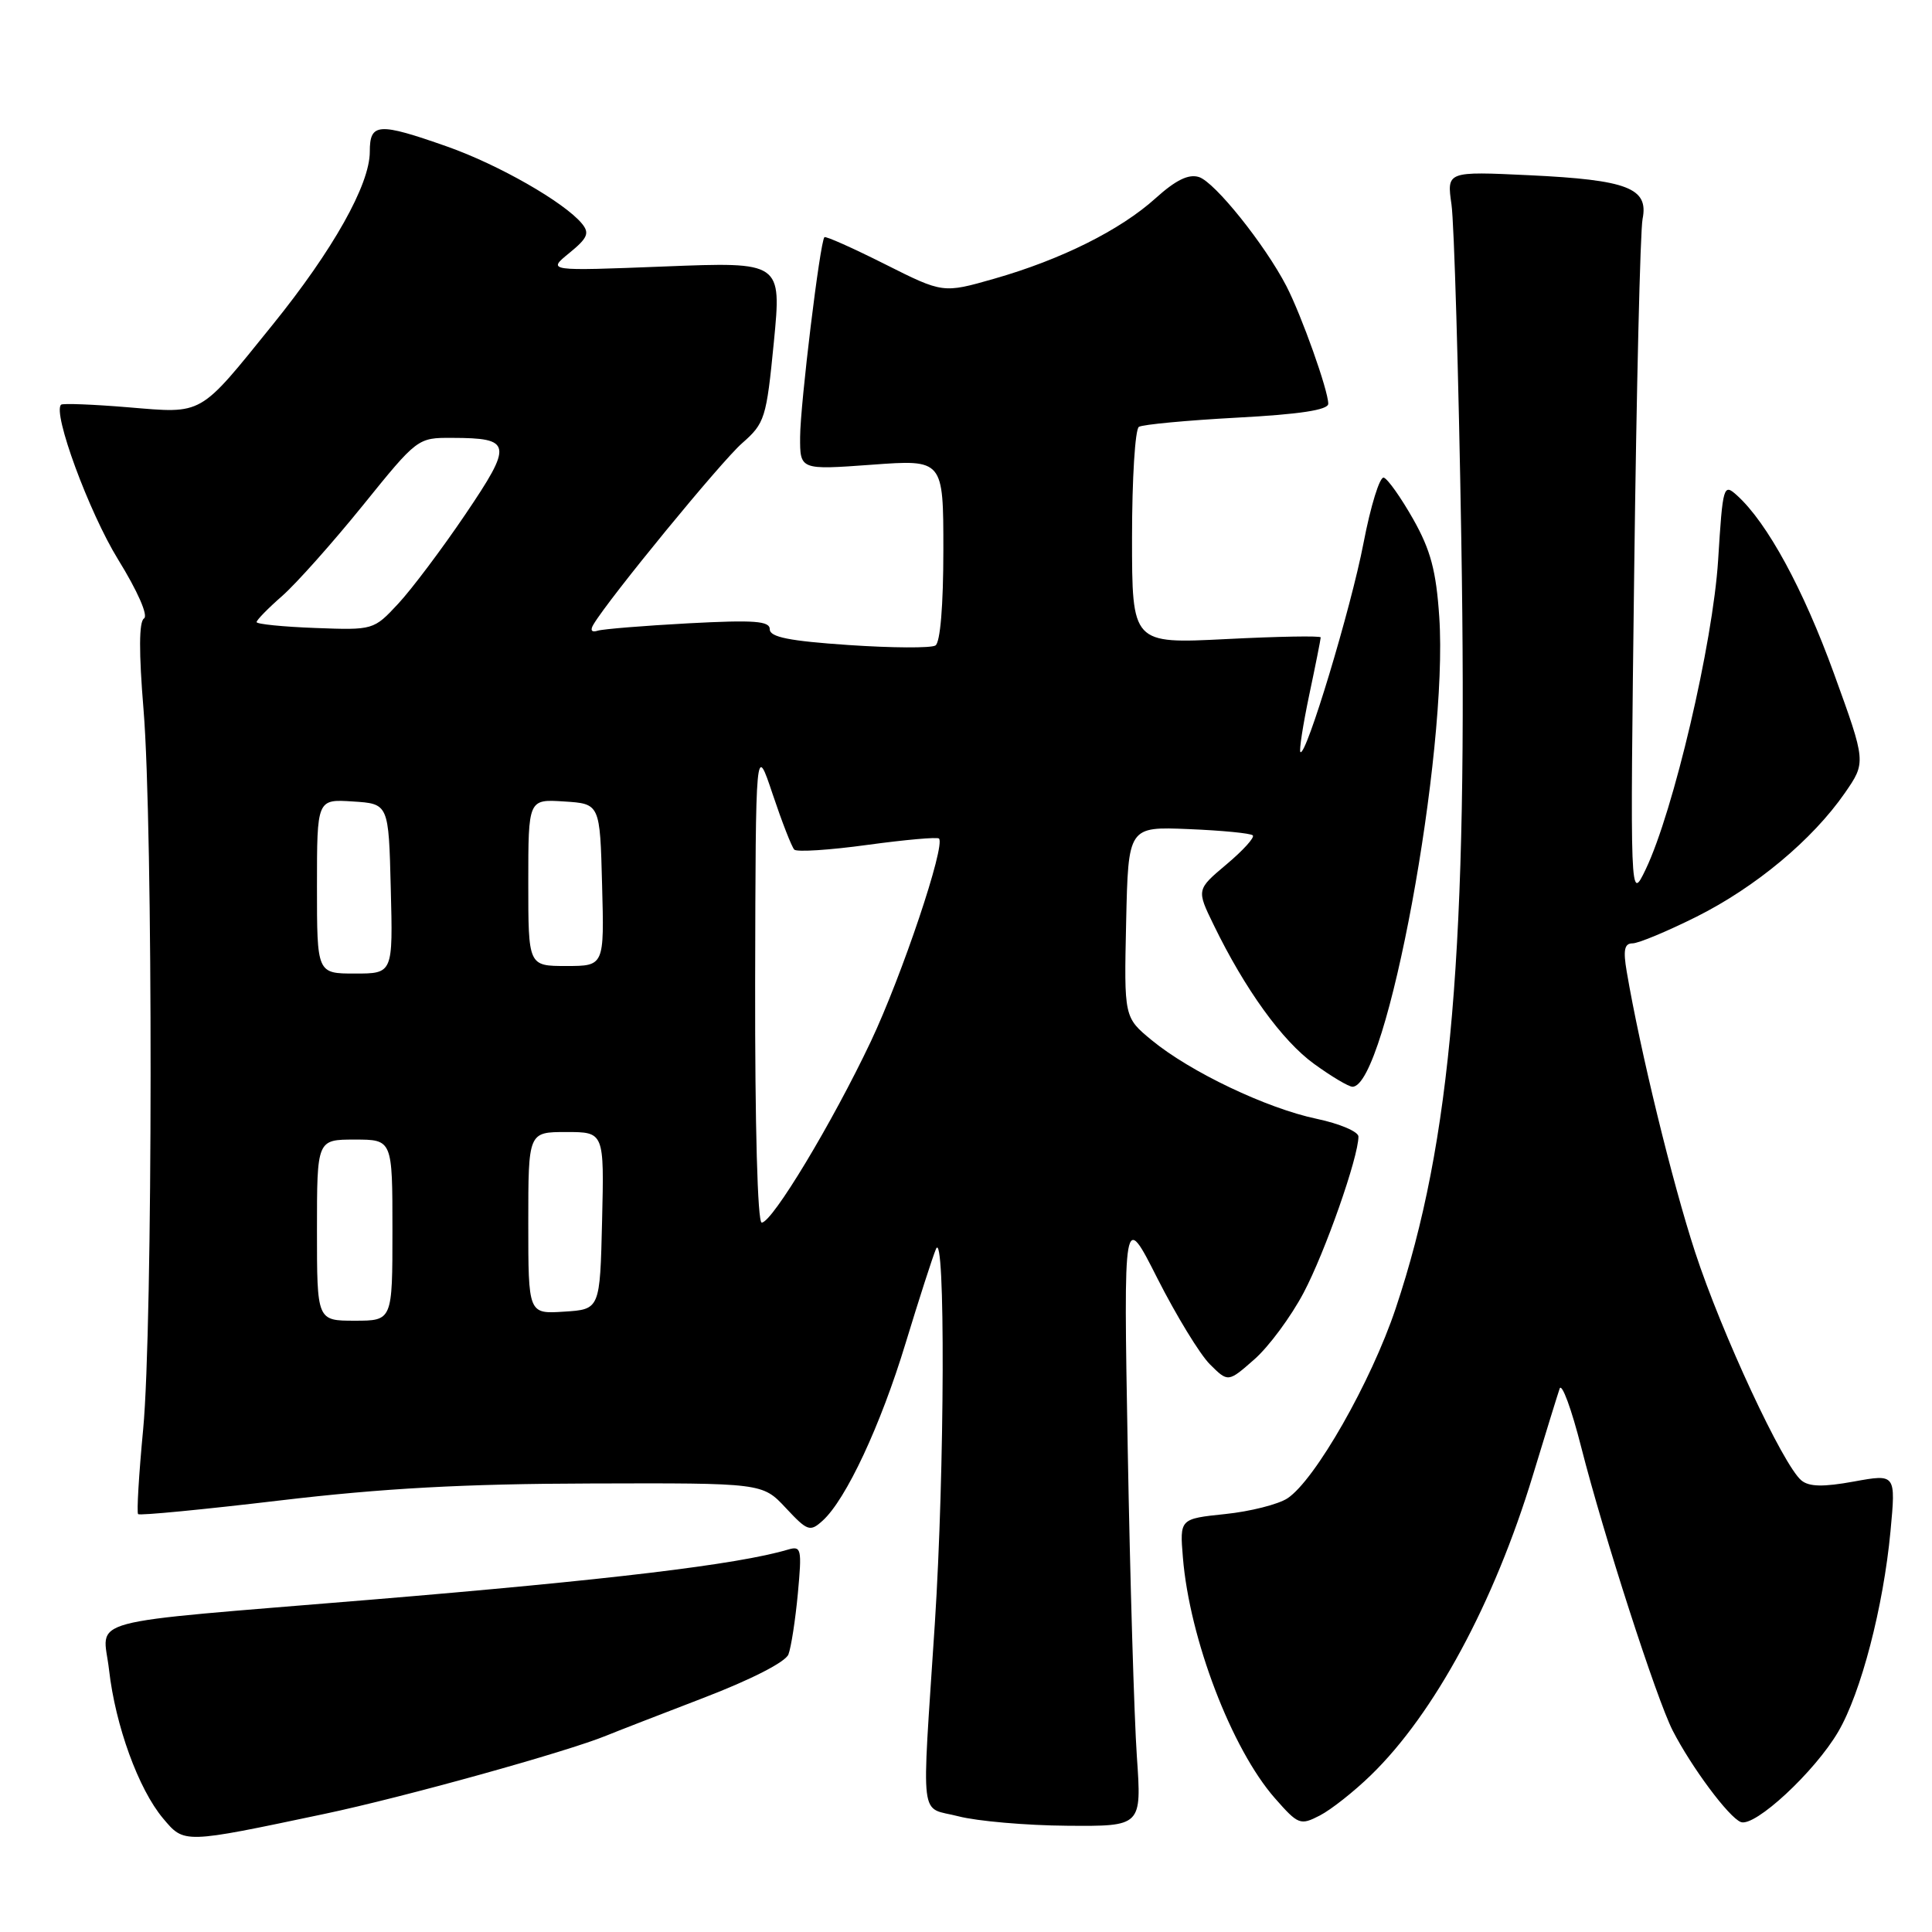 <?xml version="1.0" encoding="UTF-8" standalone="no"?>
<!DOCTYPE svg PUBLIC "-//W3C//DTD SVG 1.1//EN" "http://www.w3.org/Graphics/SVG/1.1/DTD/svg11.dtd" >
<svg xmlns="http://www.w3.org/2000/svg" xmlns:xlink="http://www.w3.org/1999/xlink" version="1.1" viewBox="0 0 256 256">
 <g >
 <path fill="currentColor"
d=" M 43.00 240.35 C 53.45 238.15 75.18 232.11 80.39 229.96 C 81.55 229.48 87.30 227.25 93.16 225.00 C 99.50 222.57 104.08 220.23 104.47 219.22 C 104.83 218.29 105.39 214.65 105.72 211.15 C 106.27 205.20 106.18 204.81 104.41 205.33 C 97.73 207.31 80.72 209.35 49.00 211.98 C 10.01 215.21 13.65 214.23 14.45 221.27 C 15.29 228.66 18.35 237.07 21.61 240.95 C 24.43 244.30 24.23 244.31 43.00 240.35 Z  M 150.64 232.75 C 150.29 227.66 149.74 209.32 149.43 192.00 C 148.87 160.50 148.87 160.50 153.38 169.43 C 155.87 174.33 158.98 179.44 160.31 180.77 C 162.73 183.18 162.73 183.18 166.20 180.13 C 168.12 178.45 171.06 174.47 172.74 171.29 C 175.58 165.92 180.00 153.33 180.00 150.60 C 180.00 149.95 177.51 148.89 174.47 148.25 C 167.84 146.86 157.71 142.03 152.62 137.84 C 148.94 134.81 148.94 134.81 149.22 122.17 C 149.50 109.53 149.50 109.53 157.50 109.86 C 161.90 110.04 165.72 110.41 166.00 110.69 C 166.28 110.96 164.71 112.69 162.52 114.53 C 158.54 117.88 158.54 117.88 160.82 122.56 C 164.96 131.08 169.89 137.91 174.12 140.97 C 176.42 142.64 178.71 144.00 179.21 144.00 C 183.73 144.00 191.92 99.70 190.71 81.75 C 190.30 75.64 189.57 72.89 187.26 68.80 C 185.64 65.94 183.89 63.46 183.36 63.29 C 182.83 63.11 181.62 67.02 180.67 71.97 C 179.02 80.57 173.04 100.37 172.31 99.65 C 172.12 99.45 172.65 96.05 173.48 92.08 C 174.32 88.12 175.00 84.68 175.00 84.46 C 175.00 84.23 169.38 84.33 162.50 84.68 C 150.00 85.31 150.00 85.31 150.00 71.21 C 150.00 63.46 150.41 56.86 150.91 56.56 C 151.41 56.25 157.26 55.70 163.91 55.34 C 172.22 54.90 176.00 54.32 176.00 53.50 C 176.00 51.73 172.47 41.82 170.46 37.92 C 167.60 32.40 160.97 24.13 158.87 23.46 C 157.50 23.02 155.79 23.86 153.13 26.26 C 148.46 30.48 140.61 34.40 131.71 36.94 C 124.95 38.87 124.95 38.87 117.25 35.00 C 113.01 32.87 109.41 31.26 109.24 31.43 C 108.66 32.01 106.04 53.54 106.02 57.89 C 106.00 62.27 106.00 62.27 115.50 61.58 C 125.00 60.88 125.00 60.88 125.00 72.88 C 125.00 80.21 124.59 85.14 123.95 85.53 C 123.37 85.89 118.19 85.86 112.45 85.47 C 104.61 84.94 102.00 84.42 102.00 83.39 C 102.00 82.28 99.97 82.13 91.25 82.59 C 85.34 82.91 79.91 83.35 79.20 83.57 C 78.38 83.83 78.17 83.51 78.64 82.74 C 80.71 79.26 95.58 61.13 98.33 58.73 C 101.35 56.08 101.55 55.44 102.54 45.33 C 103.57 34.70 103.57 34.70 88.04 35.31 C 72.50 35.92 72.50 35.92 75.43 33.53 C 77.87 31.54 78.15 30.89 77.10 29.62 C 74.75 26.79 66.08 21.83 59.28 19.43 C 50.10 16.20 49.00 16.27 49.00 20.11 C 49.00 24.46 44.13 33.13 36.11 43.05 C 26.29 55.21 27.01 54.80 17.00 53.97 C 12.32 53.58 8.32 53.43 8.10 53.62 C 6.92 54.65 11.79 67.87 15.64 74.12 C 18.24 78.33 19.67 81.59 19.08 81.95 C 18.41 82.37 18.39 86.40 19.02 94.04 C 20.29 109.44 20.26 175.78 18.97 189.38 C 18.40 195.37 18.10 200.43 18.30 200.63 C 18.50 200.84 26.95 200.02 37.08 198.82 C 50.65 197.21 61.49 196.61 78.26 196.57 C 101.03 196.50 101.03 196.50 104.12 199.81 C 107.00 202.89 107.33 203.01 109.00 201.50 C 112.10 198.70 116.69 188.87 119.99 178.00 C 121.75 172.22 123.56 166.60 124.02 165.50 C 125.28 162.51 125.18 194.98 123.87 215.14 C 122.11 242.14 121.77 239.31 127.00 240.67 C 129.47 241.31 135.95 241.88 141.39 241.92 C 151.28 242.00 151.28 242.00 150.64 232.75 Z  M 181.65 235.22 C 190.05 227.07 197.98 212.39 203.11 195.50 C 204.78 190.00 206.38 184.82 206.66 184.00 C 206.94 183.18 208.23 186.68 209.53 191.80 C 212.51 203.49 219.49 225.10 221.64 229.31 C 224.13 234.16 229.08 240.82 230.67 241.43 C 232.52 242.14 240.46 234.78 243.57 229.47 C 246.59 224.33 249.56 212.91 250.50 202.90 C 251.21 195.30 251.21 195.30 245.65 196.31 C 241.59 197.05 239.71 197.01 238.69 196.16 C 236.26 194.14 228.15 176.73 224.61 165.91 C 221.58 156.64 217.33 139.22 215.55 128.75 C 215.06 125.89 215.24 125.00 216.32 125.00 C 217.10 125.00 220.91 123.41 224.80 121.47 C 232.64 117.54 240.15 111.28 244.45 105.08 C 247.27 101.00 247.27 101.00 243.01 89.25 C 238.93 78.02 234.18 69.28 230.17 65.65 C 228.37 64.02 228.28 64.30 227.66 74.23 C 226.96 85.26 221.74 107.52 218.06 115.20 C 215.99 119.50 215.99 119.50 216.54 75.67 C 216.84 51.57 217.34 30.57 217.65 29.01 C 218.47 24.92 215.67 23.84 202.67 23.22 C 191.70 22.70 191.70 22.70 192.33 27.10 C 192.68 29.52 193.27 49.50 193.63 71.50 C 194.53 125.61 192.35 151.21 184.94 173.36 C 181.68 183.11 174.25 196.13 170.59 198.54 C 169.36 199.34 165.65 200.28 162.34 200.62 C 156.32 201.25 156.32 201.25 156.74 206.38 C 157.62 217.15 163.20 231.74 168.92 238.26 C 172.03 241.80 172.29 241.90 174.89 240.56 C 176.38 239.79 179.42 237.39 181.65 235.22 Z  M 42.00 163.00 C 42.00 151.00 42.00 151.00 47.00 151.00 C 52.00 151.00 52.00 151.00 52.00 163.00 C 52.00 175.00 52.00 175.00 47.00 175.00 C 42.00 175.00 42.00 175.00 42.00 163.00 Z  M 70.00 162.05 C 70.00 150.00 70.00 150.00 75.03 150.00 C 80.06 150.00 80.06 150.00 79.78 161.75 C 79.50 173.50 79.50 173.50 74.75 173.80 C 70.00 174.11 70.00 174.11 70.00 162.05 Z  M 100.06 130.25 C 100.13 98.50 100.13 98.50 102.38 105.23 C 103.62 108.93 104.91 112.24 105.25 112.58 C 105.58 112.92 109.95 112.64 114.95 111.95 C 119.95 111.27 124.21 110.89 124.42 111.11 C 125.31 112.03 119.52 129.26 115.39 138.00 C 110.29 148.77 102.32 162.00 100.93 162.00 C 100.38 162.00 100.03 149.18 100.06 130.25 Z  M 42.00 117.45 C 42.00 105.89 42.00 105.89 46.75 106.20 C 51.50 106.50 51.50 106.50 51.78 117.75 C 52.07 129.00 52.07 129.00 47.03 129.00 C 42.00 129.00 42.00 129.00 42.00 117.45 Z  M 70.00 116.95 C 70.00 105.89 70.00 105.89 74.75 106.20 C 79.50 106.50 79.50 106.50 79.78 117.25 C 80.07 128.00 80.07 128.00 75.03 128.00 C 70.00 128.00 70.00 128.00 70.00 116.95 Z  M 41.75 83.21 C 37.49 83.05 34.00 82.70 34.00 82.43 C 34.00 82.16 35.53 80.59 37.41 78.95 C 39.28 77.30 44.08 71.91 48.07 66.98 C 55.31 58.02 55.34 58.00 59.91 58.02 C 67.86 58.04 67.99 58.80 61.66 68.16 C 58.56 72.74 54.55 78.08 52.76 80.00 C 49.51 83.49 49.47 83.50 41.75 83.21 Z "/>
</g>
</svg>
